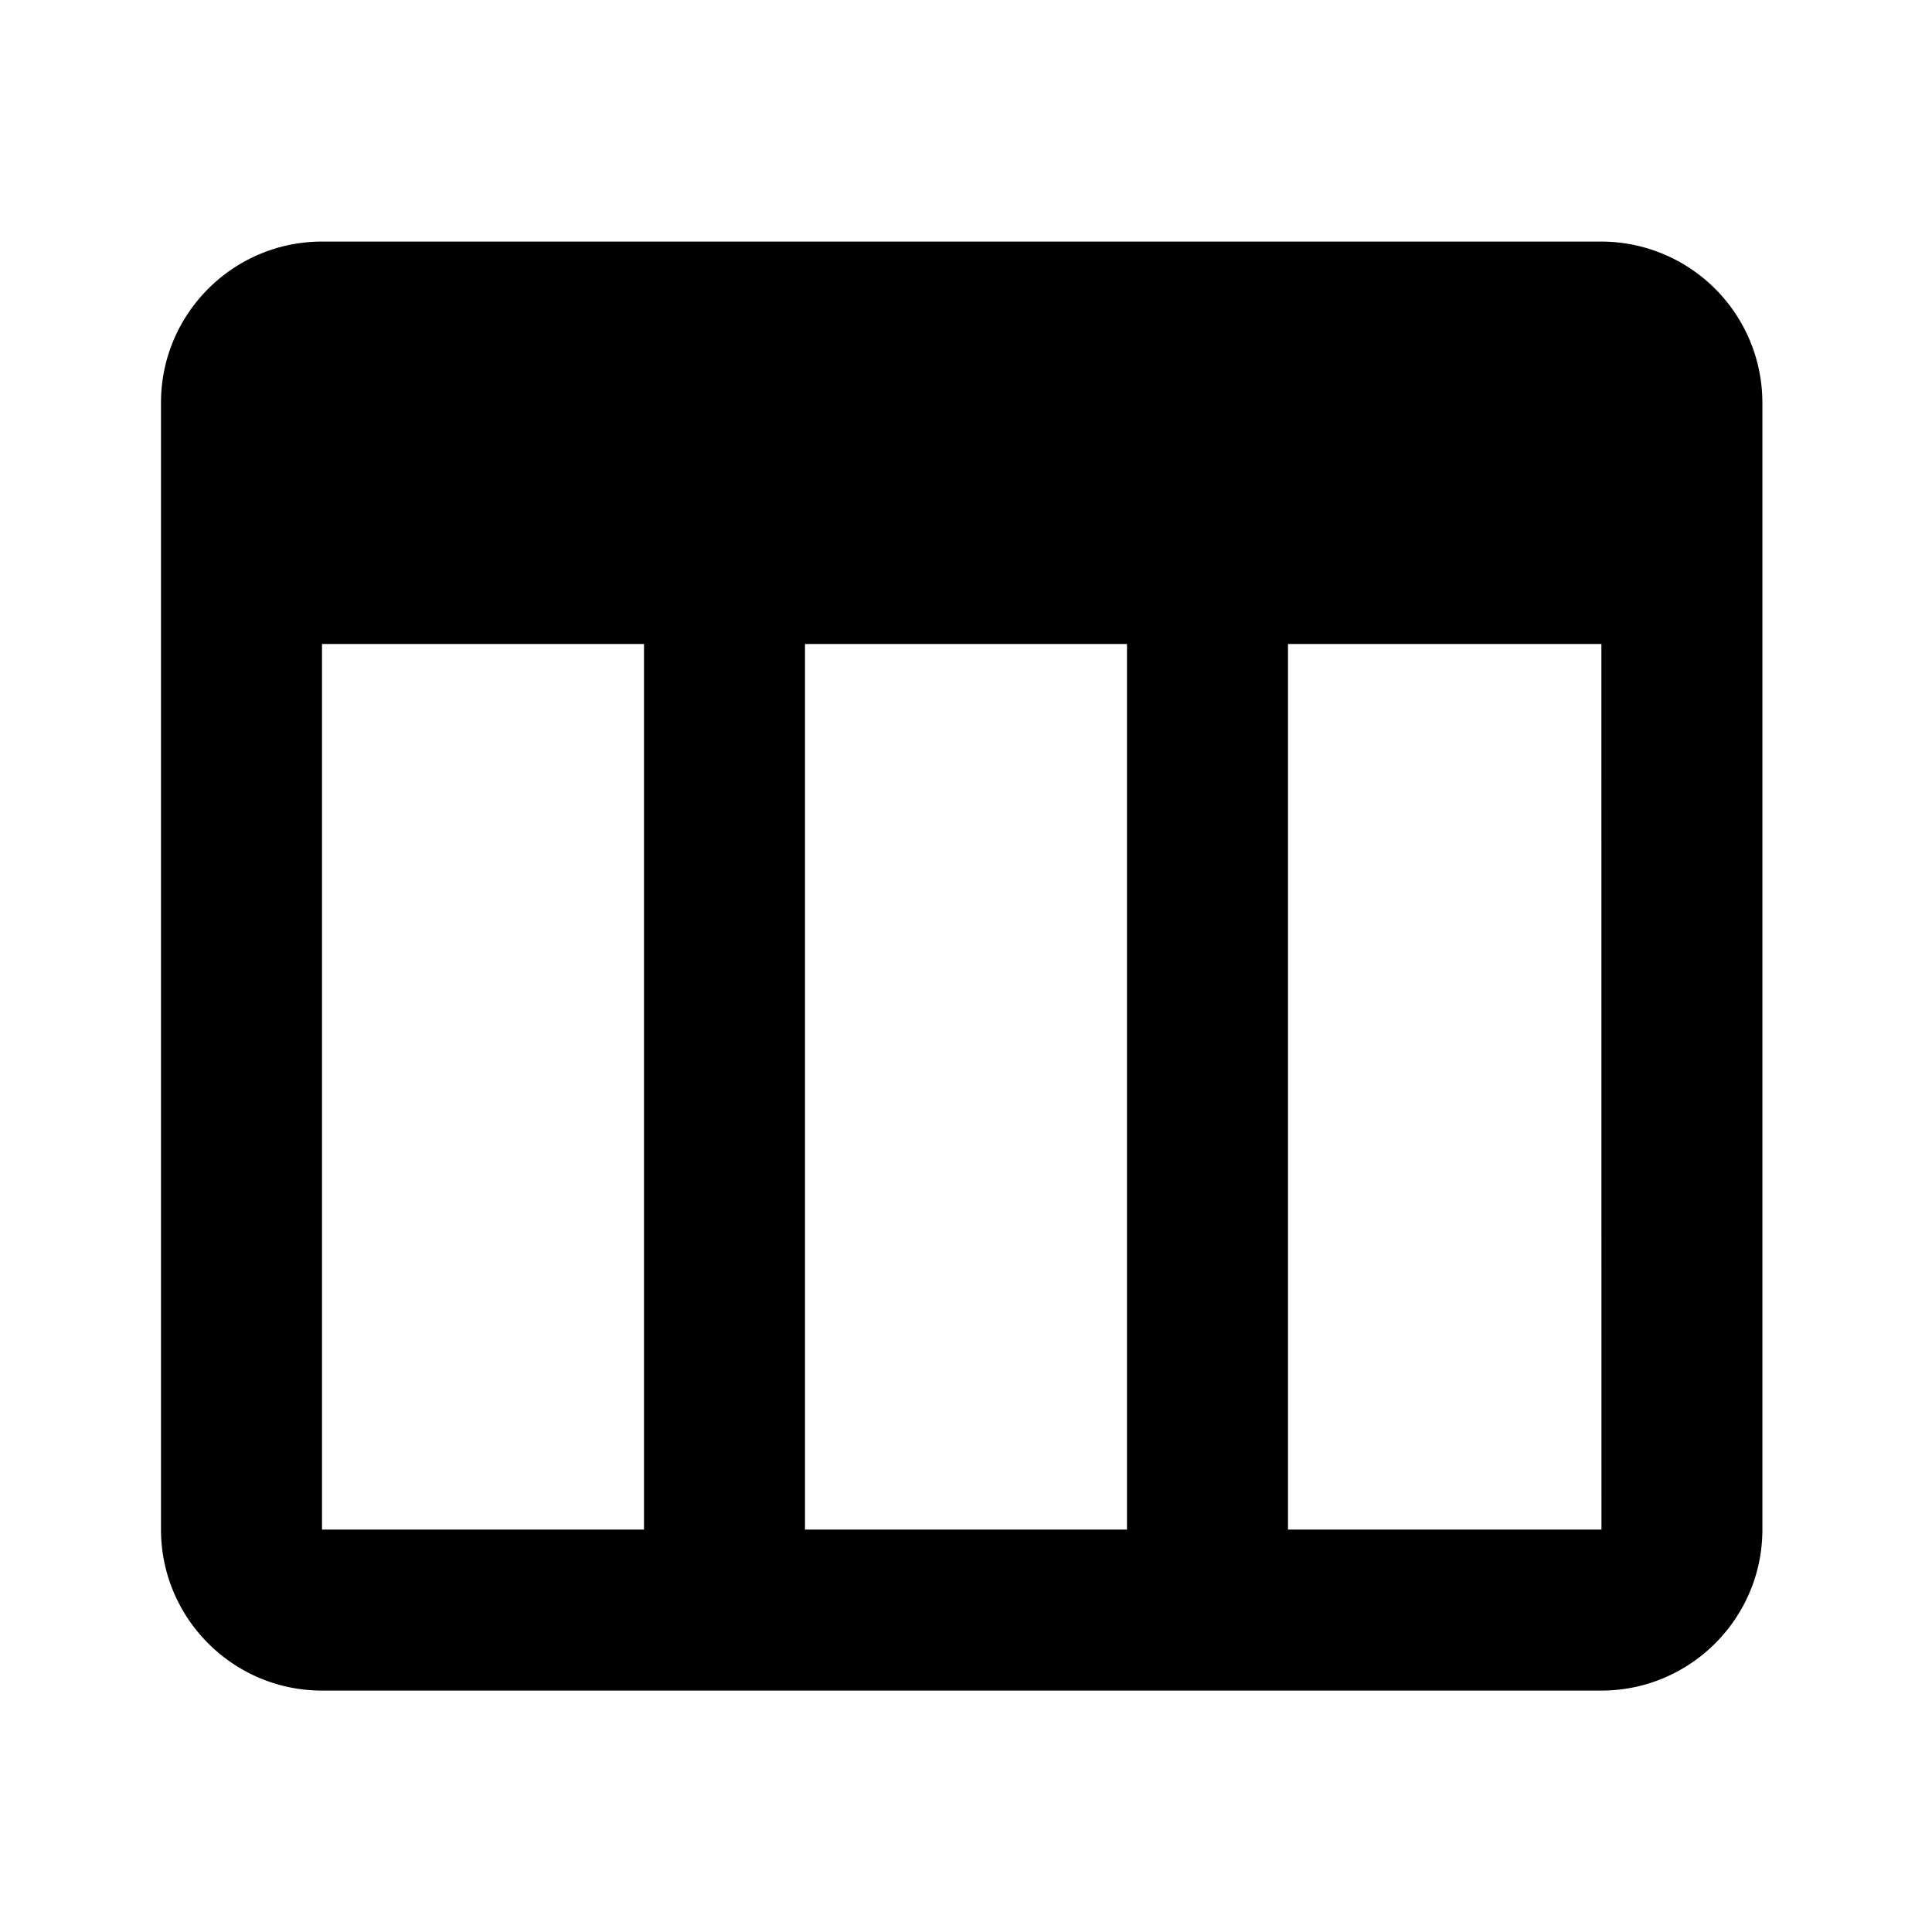 <svg xmlns="http://www.w3.org/2000/svg" width="24" height="24"><path d="M19.893 3.001H4c-1.103 0-2 .897-2 2v14c0 1.103.897 2 2 2h15.893c1.103 0 2-.897 2-2V5a2.003 2.003 0 0 0-2-1.999zM8 19.001H4V8h4v11.001zm6 0h-4V8h4v11.001zm2 0V8h3.893l.001 11.001H16z"/></svg>